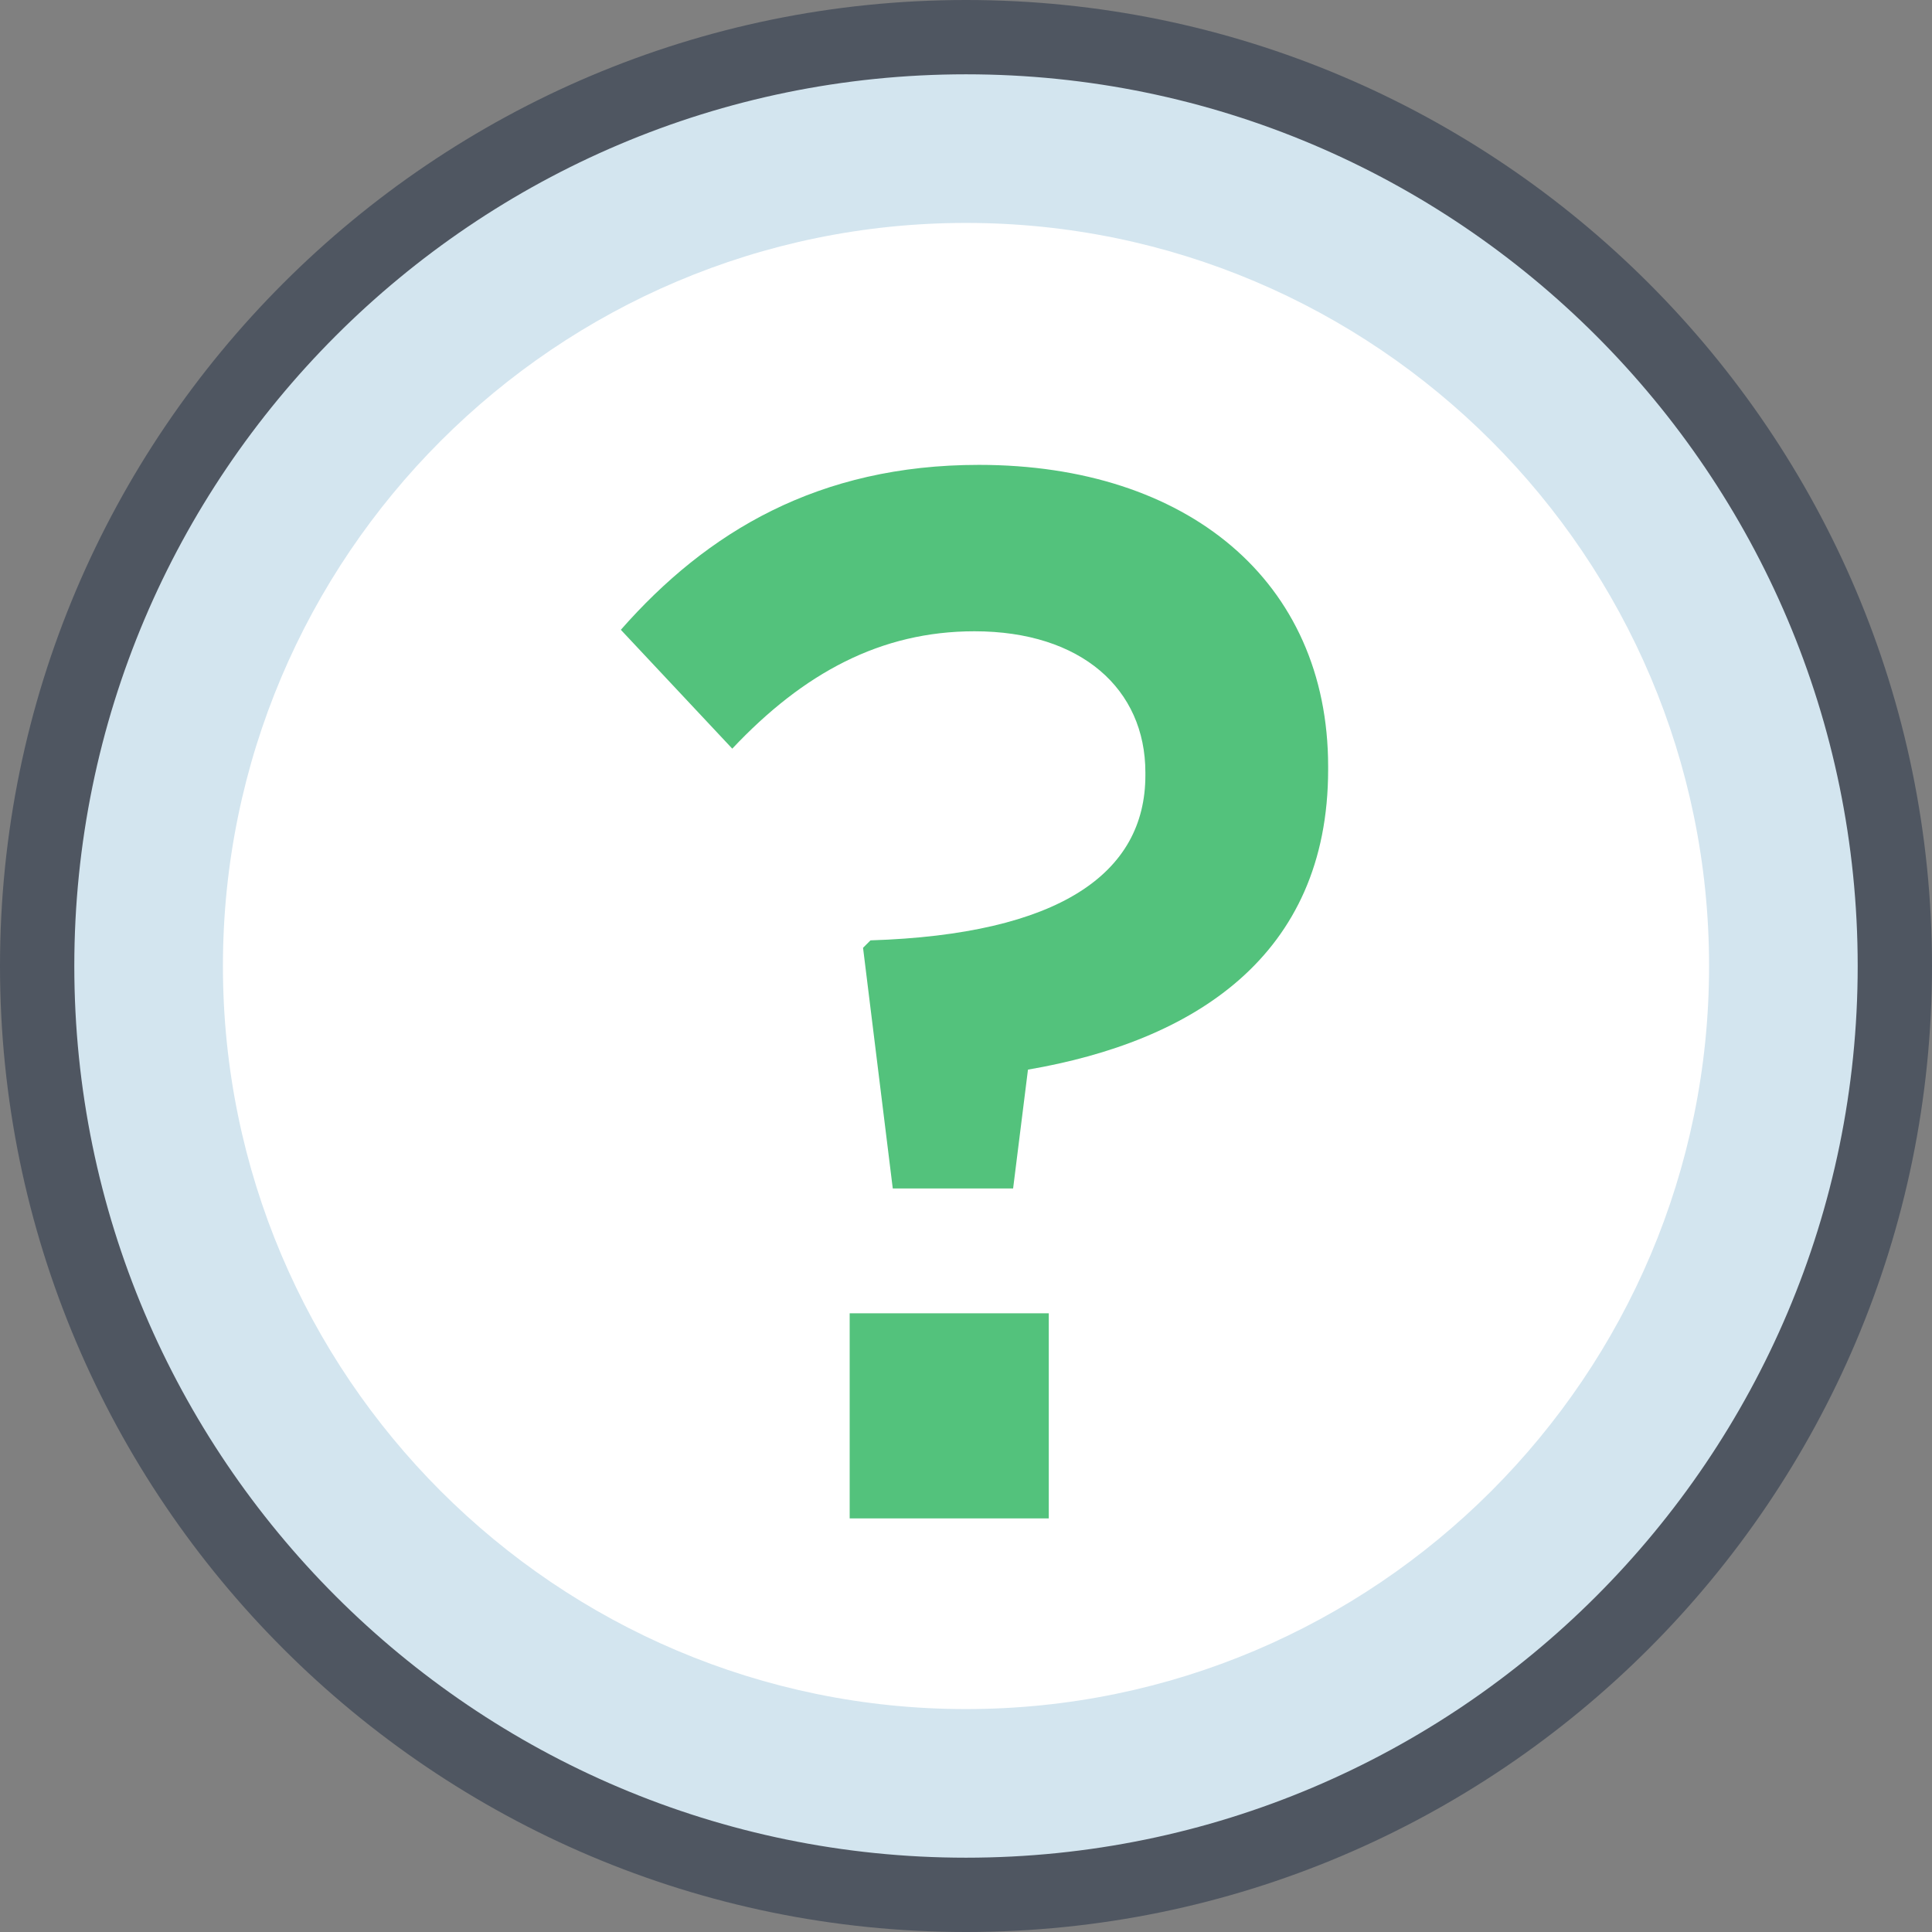 <?xml version="1.0" encoding="UTF-8"?>
<svg width="52px" height="52px" viewBox="0 0 52 52" version="1.1" xmlns="http://www.w3.org/2000/svg" xmlns:xlink="http://www.w3.org/1999/xlink">
    <rect x="0" y="0" width="52" height="52" fill="#808080" stroke="none"/>
    <!-- Generator: Sketch 49.3 (51167) - http://www.bohemiancoding.com/sketch -->
    <title>Icon/ Question Mark</title>
    <desc>Created with Sketch.</desc>
    <defs>
        <polygon id="path-1" points="0 52 52 52 52 0 0 0"></polygon>
    </defs>
    <g id="Icon/-Question-Mark" stroke="none" stroke-width="1" fill="none" fill-rule="evenodd">
        <g id="Page-1">
            <path d="M51,26 C51,39.808 39.807,51 26,51 C12.193,51 1,39.808 1,26 C1,12.193 12.193,1 26,1 C39.807,1 51,12.193 51,26 Z" id="Fill-1" fill="#D3E5EF"></path>
            <path d="M26,2 C12.767,2 2,12.767 2,26 C2,39.233 12.767,50 26,50 C39.233,50 50,39.233 50,26 C50,12.767 39.233,2 26,2 M26,52 C11.664,52 0,40.337 0,26 C0,11.663 11.664,0 26,0 C40.336,0 52,11.663 52,26 C52,40.337 40.336,52 26,52" id="Fill-3" fill="#4F5661"></path>
            <path d="M26,46 C14.972,46 6,37.028 6,26 C6,14.973 14.972,6 26,6 C37.028,6 46,14.973 46,26 C46,37.028 37.028,46 26,46" id="Fill-5" fill="#FFFFFF"></path>
            <mask id="mask-2" fill="white">
                <use xlink:href="#path-1"></use>
            </mask>
            <g id="Clip-8"></g>
            <path d="M22.869,40.868 L28.228,40.868 L28.228,35.348 L22.869,35.348 L22.869,40.868 Z M23.229,25.51 L23.429,25.31 C28.508,25.149 30.828,23.51 30.828,20.87 L30.828,20.791 C30.828,18.551 29.108,16.991 26.228,16.991 C23.708,16.991 21.629,18.111 19.709,20.15 L16.71,16.951 C19.029,14.312 22.029,12.512 26.348,12.512 C31.947,12.512 35.747,15.632 35.747,20.631 L35.747,20.711 C35.747,25.75 32.107,28.029 27.668,28.789 L27.268,31.988 L24.029,31.988 L23.229,25.51 Z" id="Fill-7" fill="#53C27C" mask="url(#mask-2)"></path>
        </g>
    </g>
</svg>